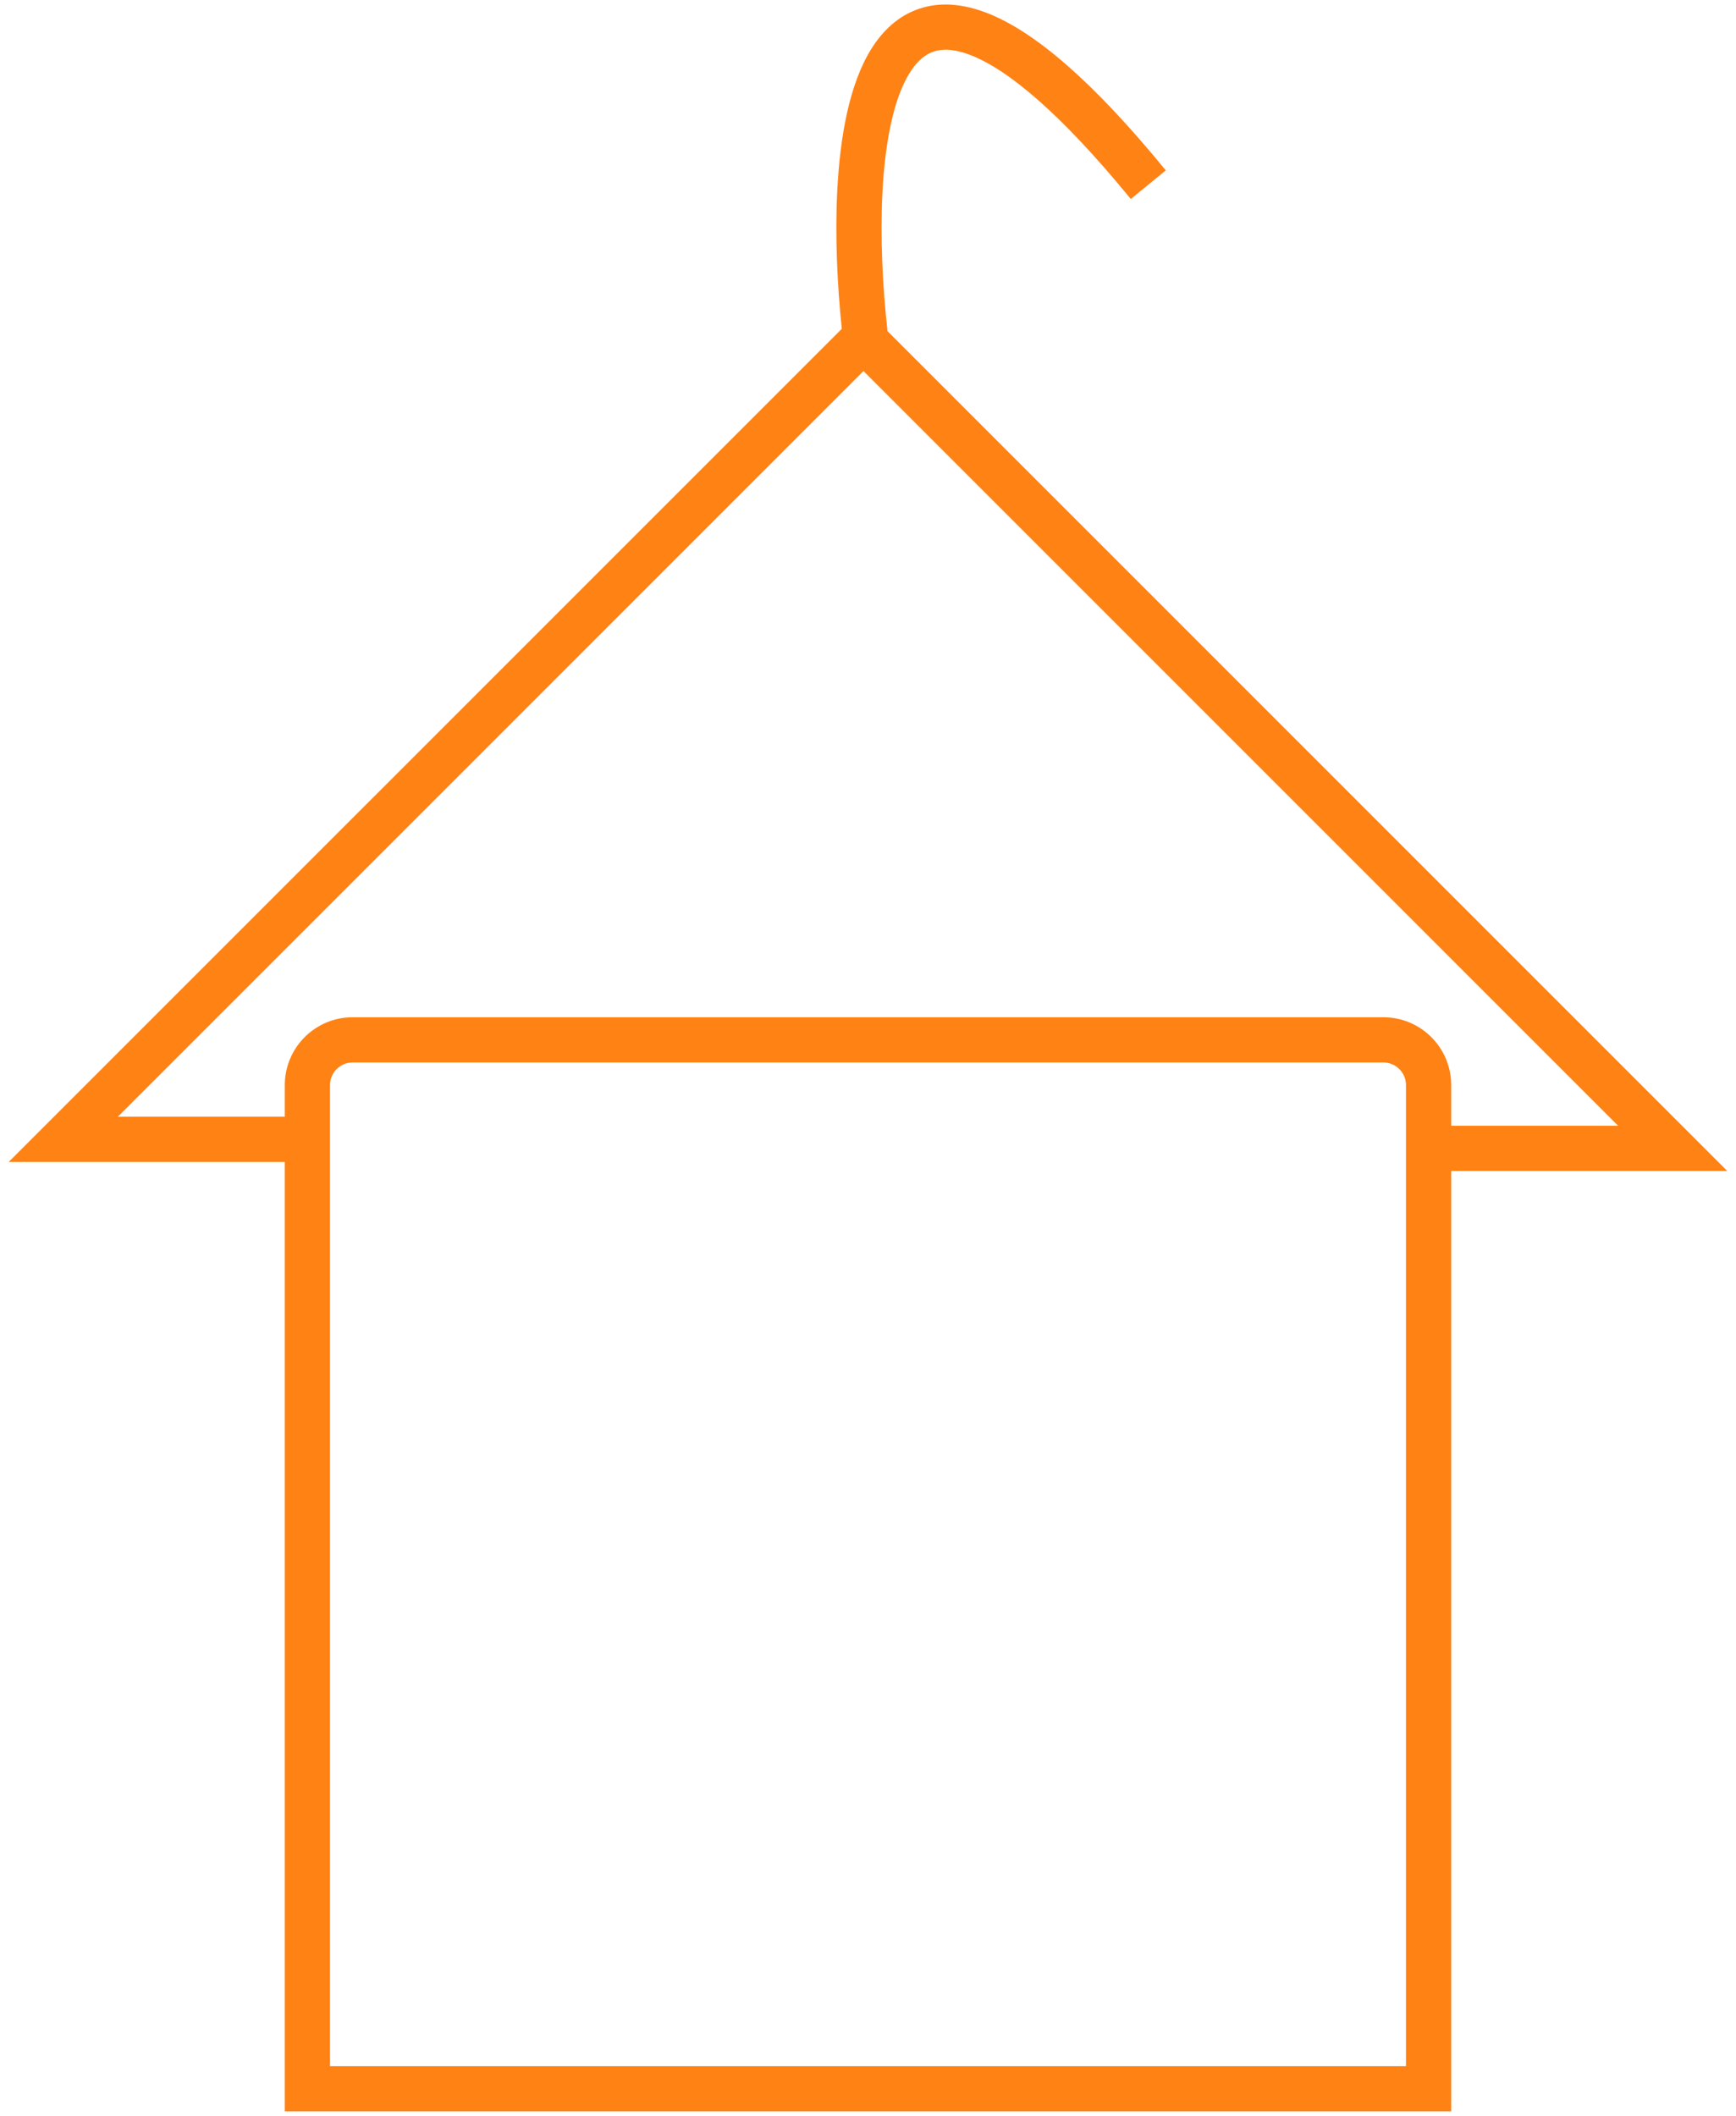 <svg width="192" height="234" viewBox="0 0 192 234" fill="none" xmlns="http://www.w3.org/2000/svg">
<path fill-rule="evenodd" clip-rule="evenodd" d="M98.158 36.622C97.612 31.667 97.343 26.269 97.595 21.326C97.888 15.585 98.867 10.864 100.595 8.079C101.422 6.745 102.319 6.021 103.249 5.707C104.173 5.395 105.495 5.364 107.42 6.124C111.413 7.7 117.165 12.35 125.065 22.007L128.935 18.841C120.952 9.083 114.517 3.55 109.256 1.474C106.554 0.407 103.982 0.182 101.649 0.97C99.321 1.756 97.597 3.427 96.346 5.443C93.916 9.36 92.903 15.166 92.602 21.072C92.347 26.066 92.591 31.425 93.102 36.363L5.232 124.232L0.964 128.5H7H31.5V231V233.5H34H158H160.5V231V129.5H185H191.036L186.768 125.232L98.158 36.622ZM31.5 120V123.5H13.036L95.5 41.036L178.964 124.5H160.5V120C160.5 115.858 157.142 112.5 153 112.5H39C34.858 112.5 31.5 115.858 31.5 120ZM39 117.5C37.619 117.5 36.5 118.619 36.5 120V228.5H155.5V120C155.5 118.619 154.381 117.5 153 117.5H39Z" fill="#FF8214"/>
</svg>
